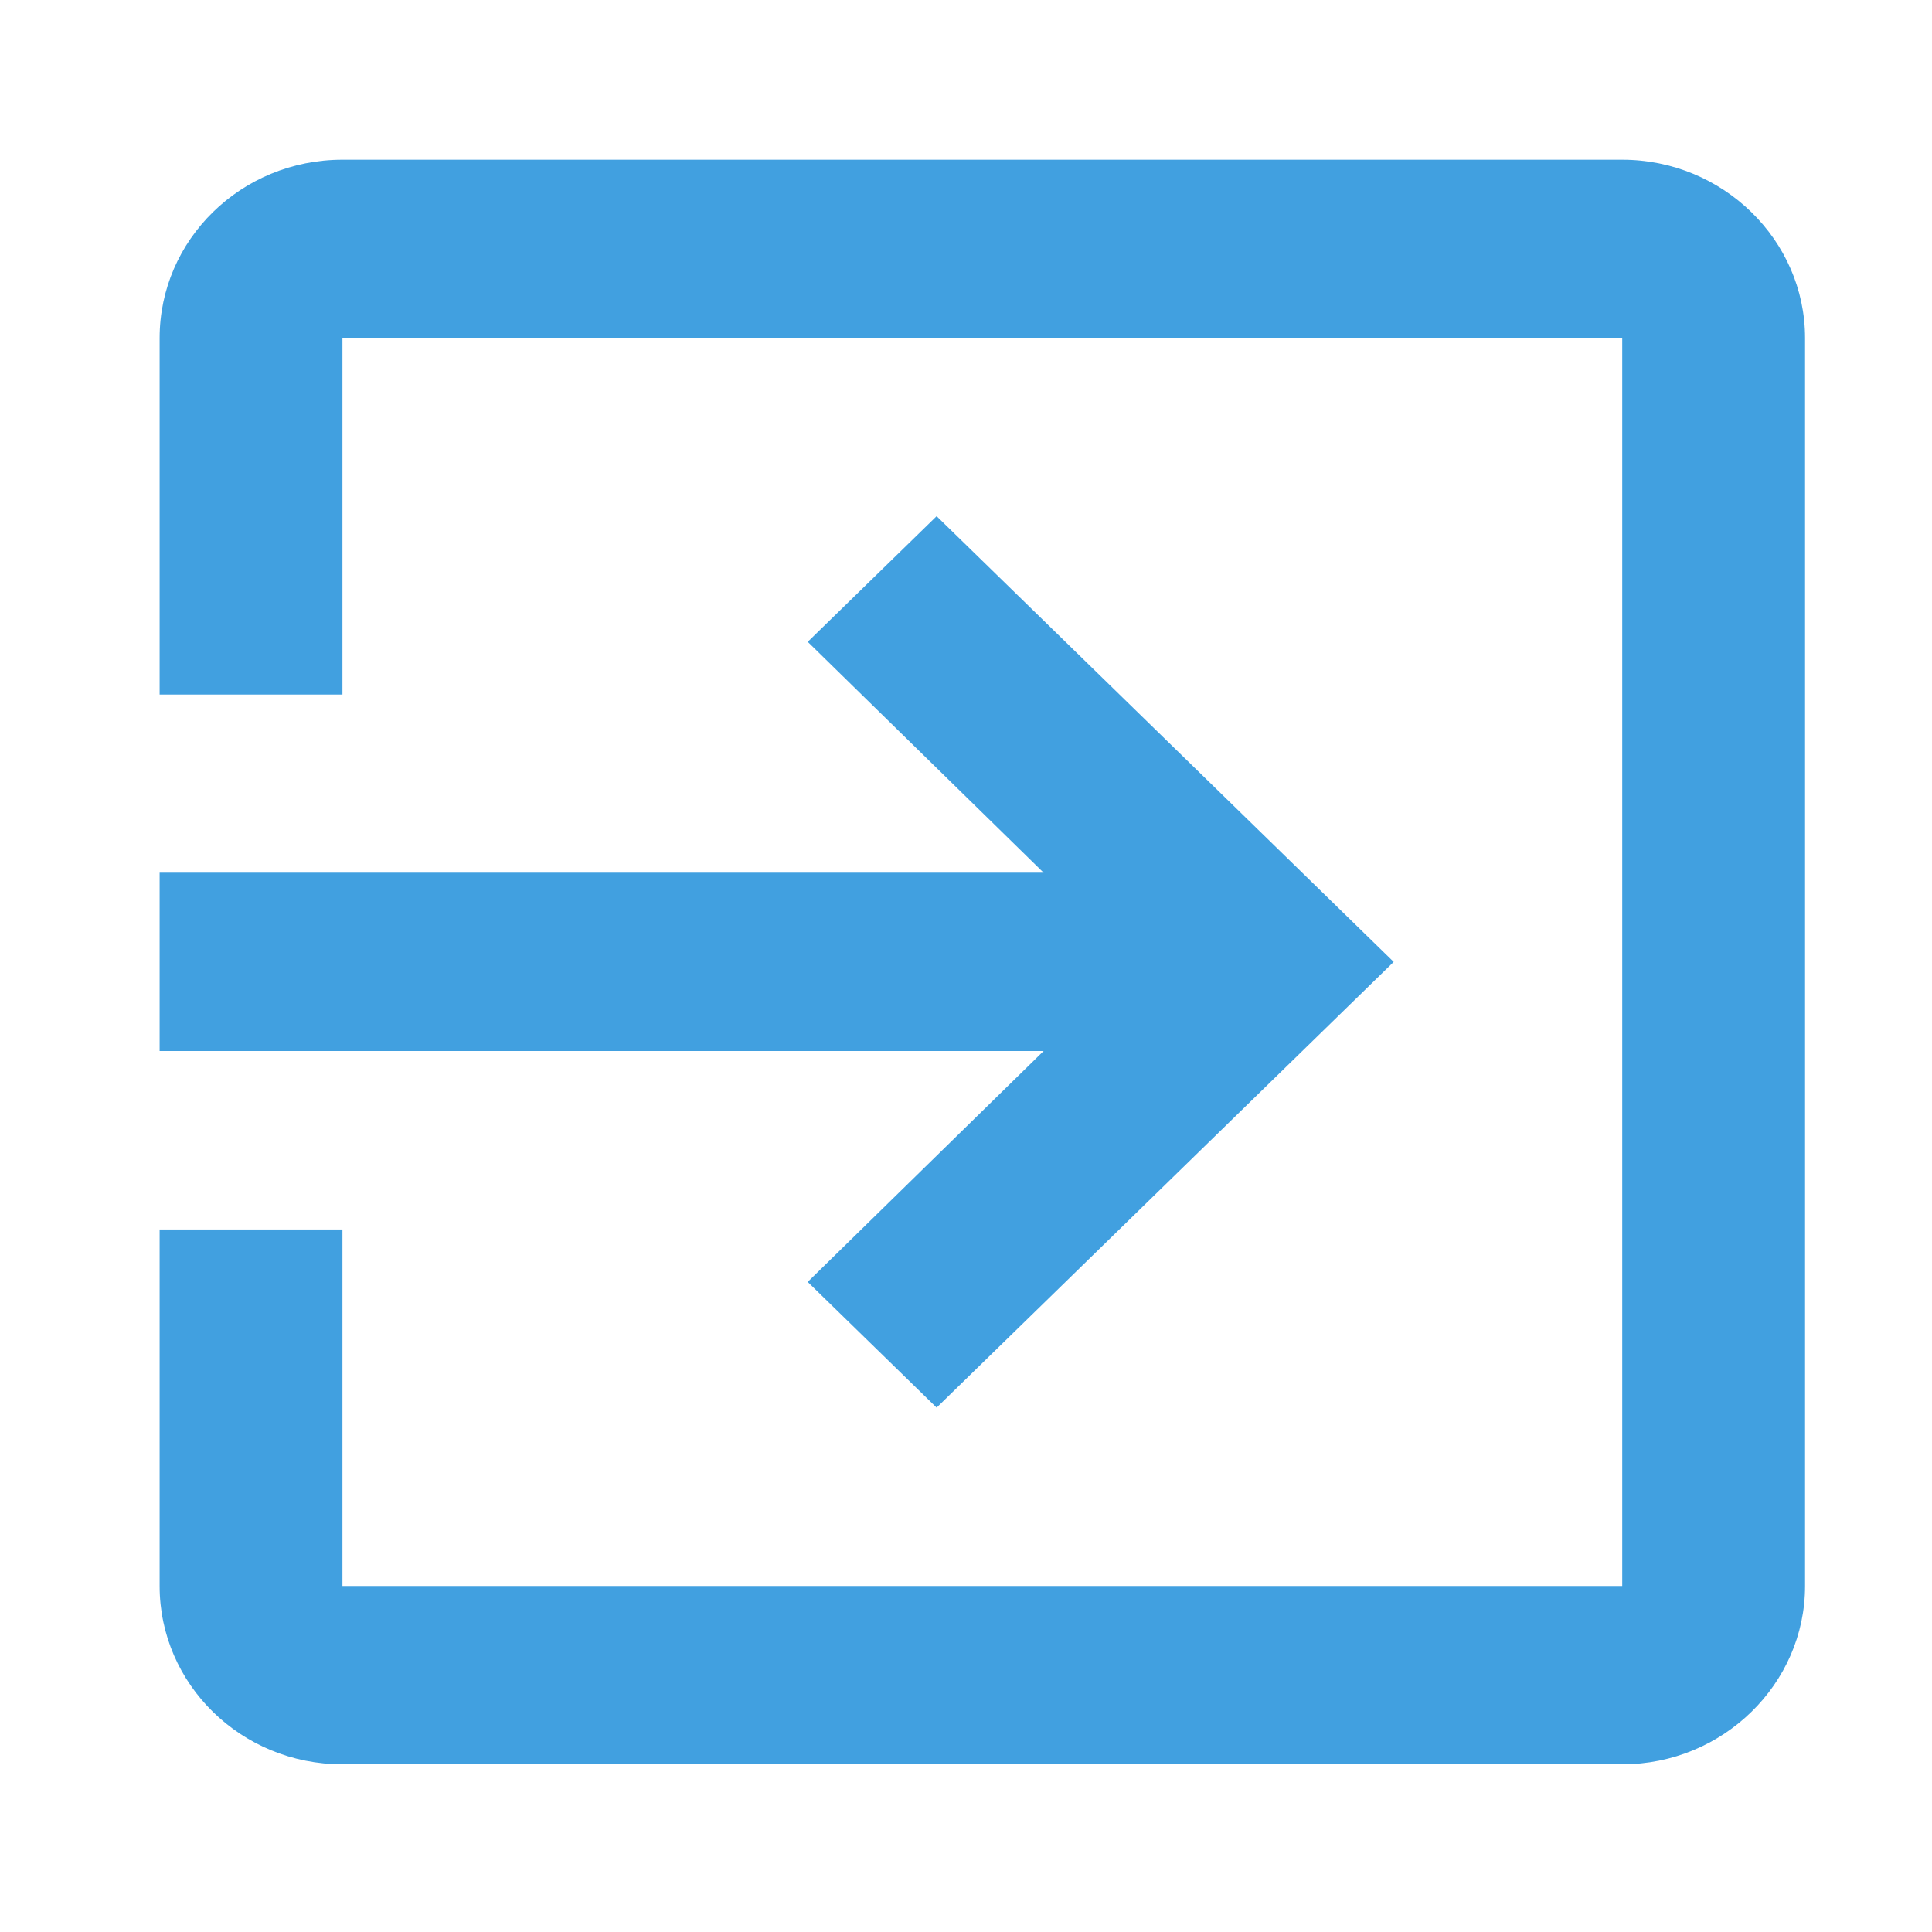 <?xml version="1.0" encoding="UTF-8" standalone="no"?>
<svg
   xmlns:dc="http://purl.org/dc/elements/1.1/"
   xmlns:cc="http://creativecommons.org/ns#"
   xmlns:rdf="http://www.w3.org/1999/02/22-rdf-syntax-ns#"
   xmlns:svg="http://www.w3.org/2000/svg"
   xmlns="http://www.w3.org/2000/svg"
   xmlns:sodipodi="http://sodipodi.sourceforge.net/DTD/sodipodi-0.dtd"
   xmlns:inkscape="http://www.inkscape.org/namespaces/inkscape"
   fill="#000000"
   height="48"
   viewBox="0 0 24 24"
   width="48"
   id="svg2"
   version="1.1"
   inkscape:version="0.91 r13725"
   sodipodi:docname="icon.svg">
  <defs
     id="defs10" />
  <sodipodi:namedview
     pagecolor="#ffffff"
     bordercolor="#666666"
     borderopacity="1"
     objecttolerance="10"
     gridtolerance="10"
     guidetolerance="10"
     inkscape:pageopacity="0"
     inkscape:pageshadow="2"
     inkscape:window-width="1617"
     inkscape:window-height="990"
     id="namedview8"
     showgrid="false"
     inkscape:zoom="4.9166667"
     inkscape:cx="-47.898305"
     inkscape:cy="24"
     inkscape:window-x="10"
     inkscape:window-y="34"
     inkscape:window-maximized="0"
     inkscape:current-layer="svg2" />
  <path
     d="M0 0h24v24H0z"
     fill="none"
     id="path4" />
  <path
     d="m 10.034,15.925 1.601,1.561 5.678,-5.537 -5.678,-5.537 -1.601,1.561 2.93,2.868 -10.981,0 0,2.215 10.981,0 -2.93,2.868 z m 10.118,-13.941 -15.898,0 c -1.261,0 -2.271,0.997 -2.271,2.215 l 0,4.429 2.271,0 0,-4.429 15.898,0 0,15.503 -15.898,0 0,-4.429 -2.271,0 0,4.429 c 0,1.218 1.011,2.215 2.271,2.215 l 15.898,0 c 1.249,0 2.271,-0.997 2.271,-2.215 l 0,-15.503 c 0,-1.218 -1.022,-2.215 -2.271,-2.215 z"
     id="path6"
     style="fill:#41a0e0;fill-opacity:1"
     inkscape:connector-curvature="0" />
</svg>
